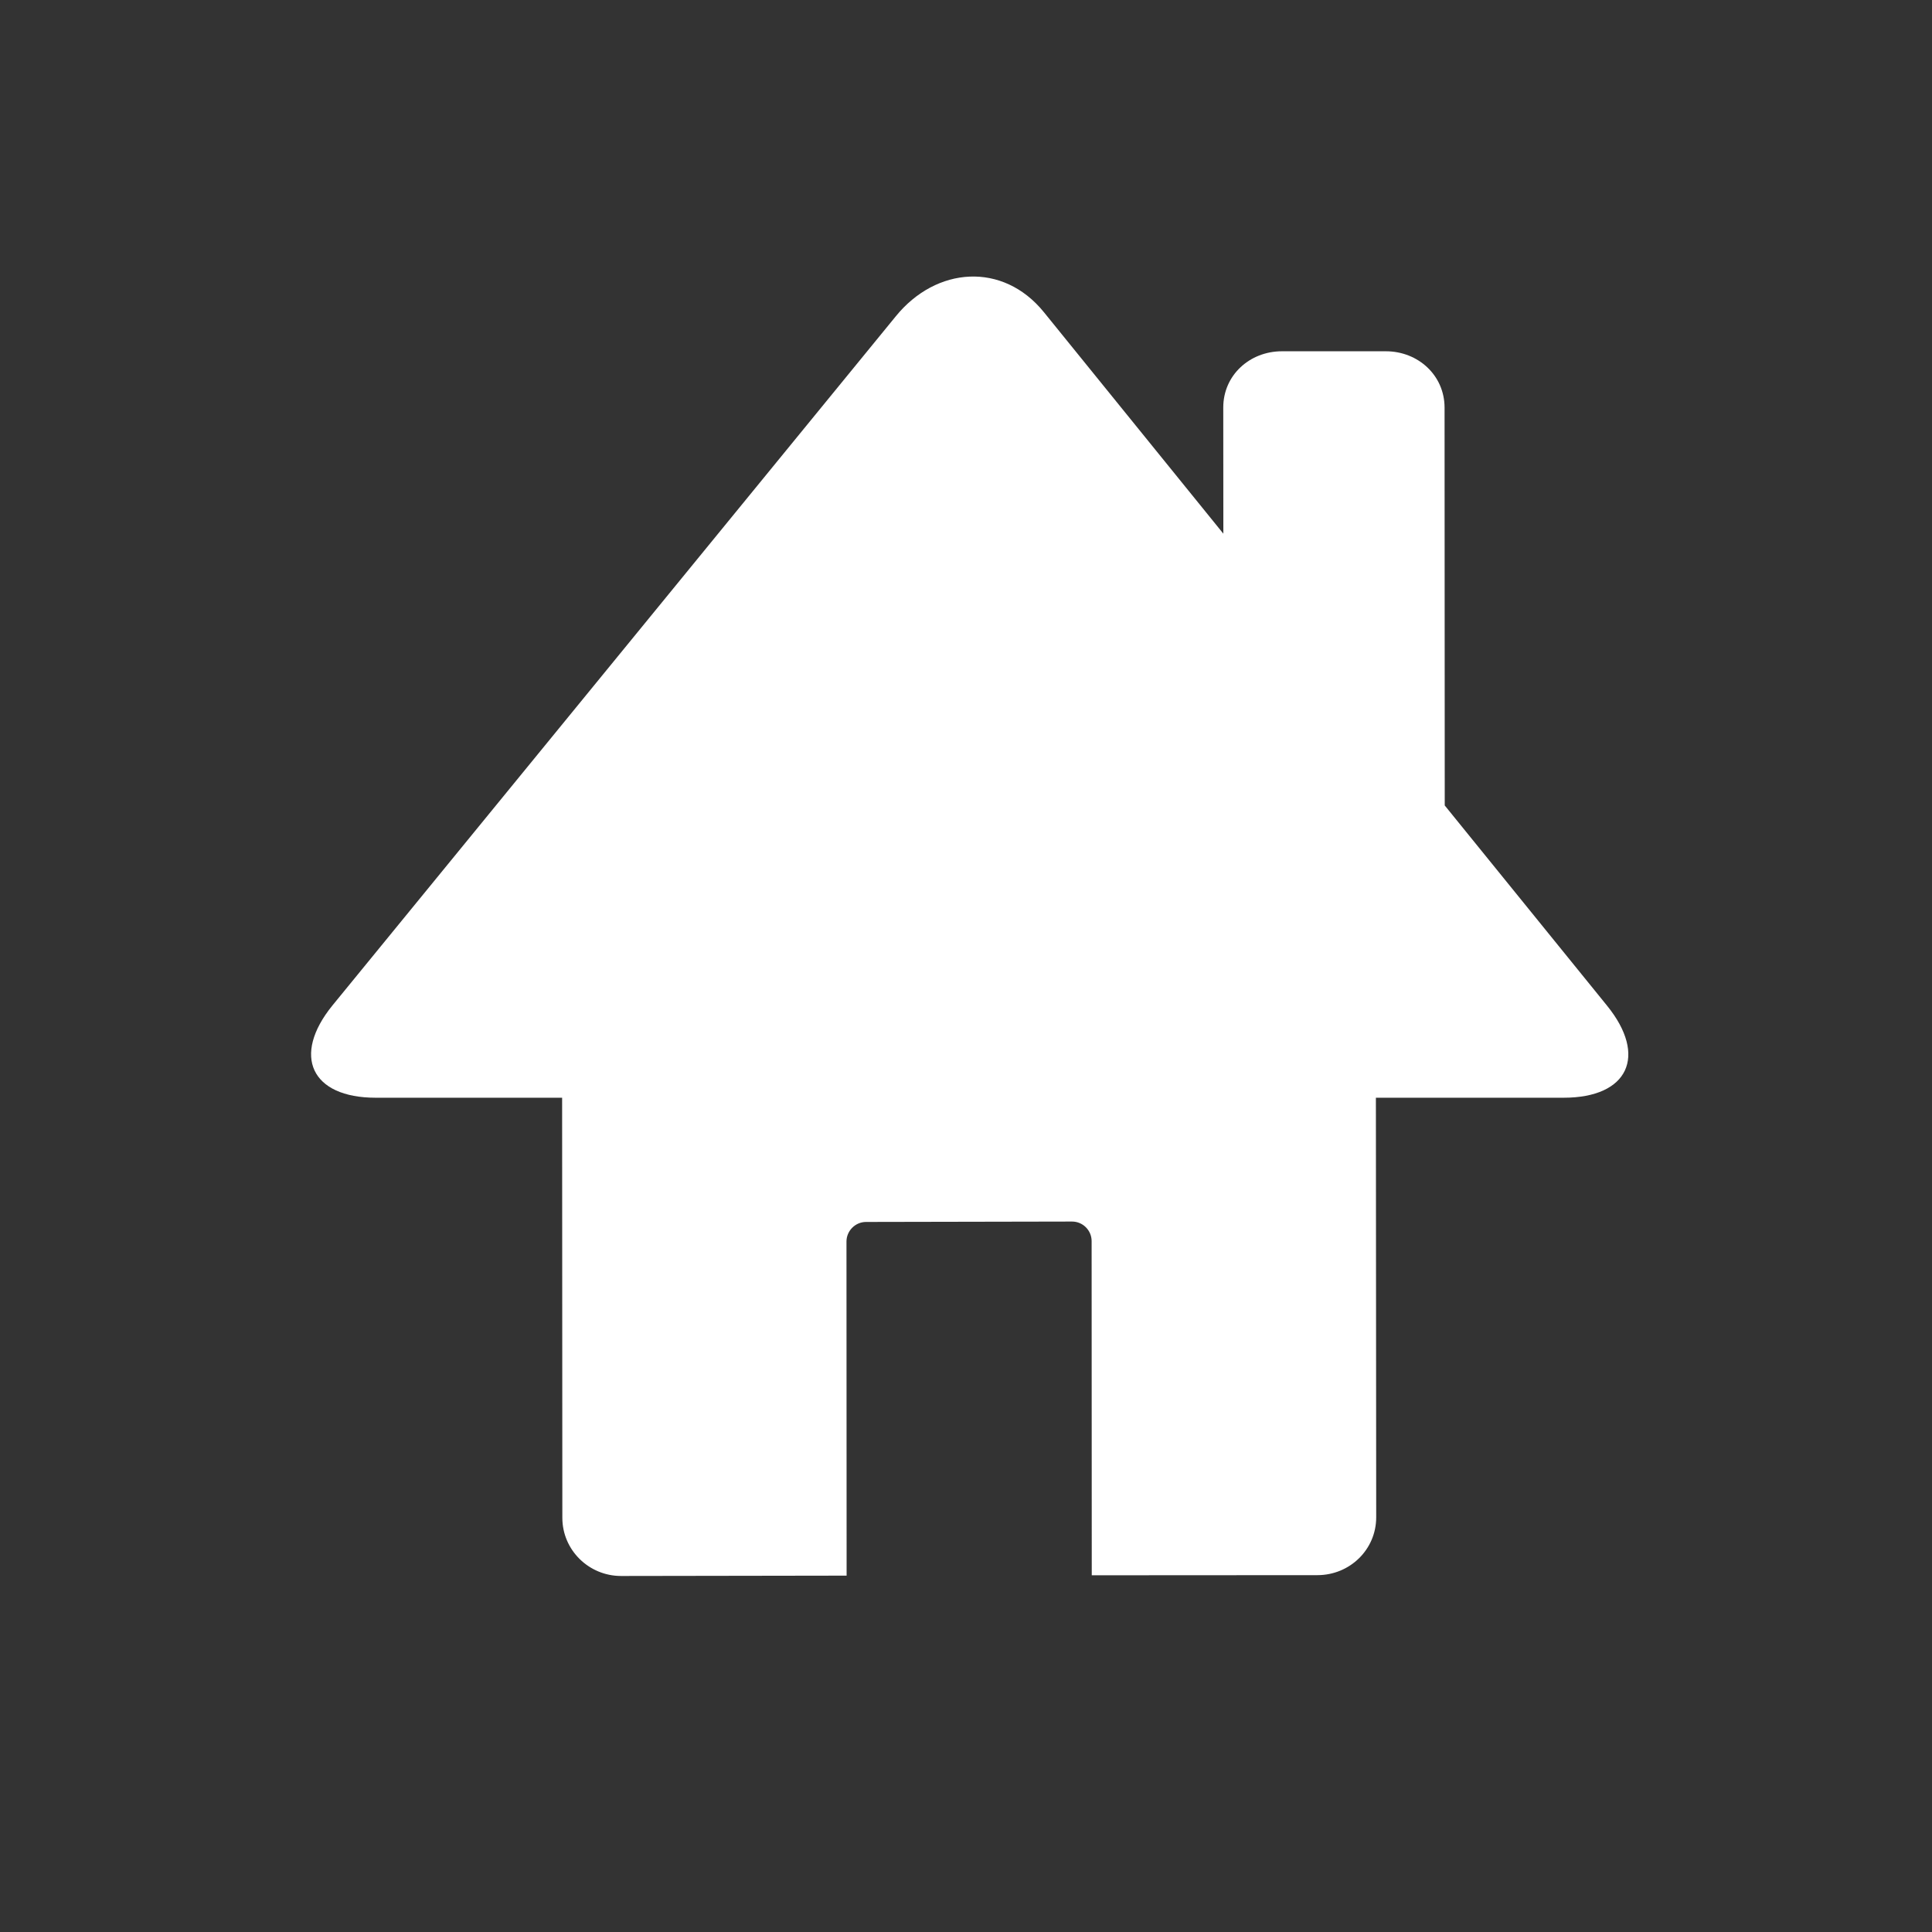 <?xml version="1.0" encoding="utf-8"?>
<!-- Generator: Adobe Illustrator 15.0.0, SVG Export Plug-In . SVG Version: 6.00 Build 0)  -->
<!DOCTYPE svg PUBLIC "-//W3C//DTD SVG 1.1//EN" "http://www.w3.org/Graphics/SVG/1.1/DTD/svg11.dtd">
<svg version="1.1" id="Layer_1" xmlns="http://www.w3.org/2000/svg" xmlns:xlink="http://www.w3.org/1999/xlink" x="0px" y="0px"
	 width="44px" height="44px" viewBox="0 0 44 44" enable-background="new 0 0 44 44" xml:space="preserve">
<rect x="0" y="0" width="44" height="44" fill="#333333" stroke="none"/>
<path fill="#FFFFFF" d="M7.569,22.901C6.642,24.044,7.086,25,8.556,25h4.246l0.005,9.567c0,0.734,0.603,1.325,1.338,1.325
	l5.136-0.008l-0.003-7.607c-0.001-0.245,0.201-0.448,0.445-0.448l4.691-0.009c0.246-0.001,0.446,0.199,0.447,0.444l0.003,7.612
	l5.141-0.003c0.736-0.001,1.337-0.582,1.337-1.317L31.335,25h4.277c1.471,0,1.915-0.954,0.987-2.097l-3.696-4.559l-0.004-9.06
	C32.899,8.548,32.296,8,31.562,8h-2.367c-0.735,0-1.336,0.546-1.336,1.28l0.002,2.874l-4.09-5.048
	c-0.928-1.142-2.445-1.042-3.372,0.1L7.569,22.901z"/>
</svg>
